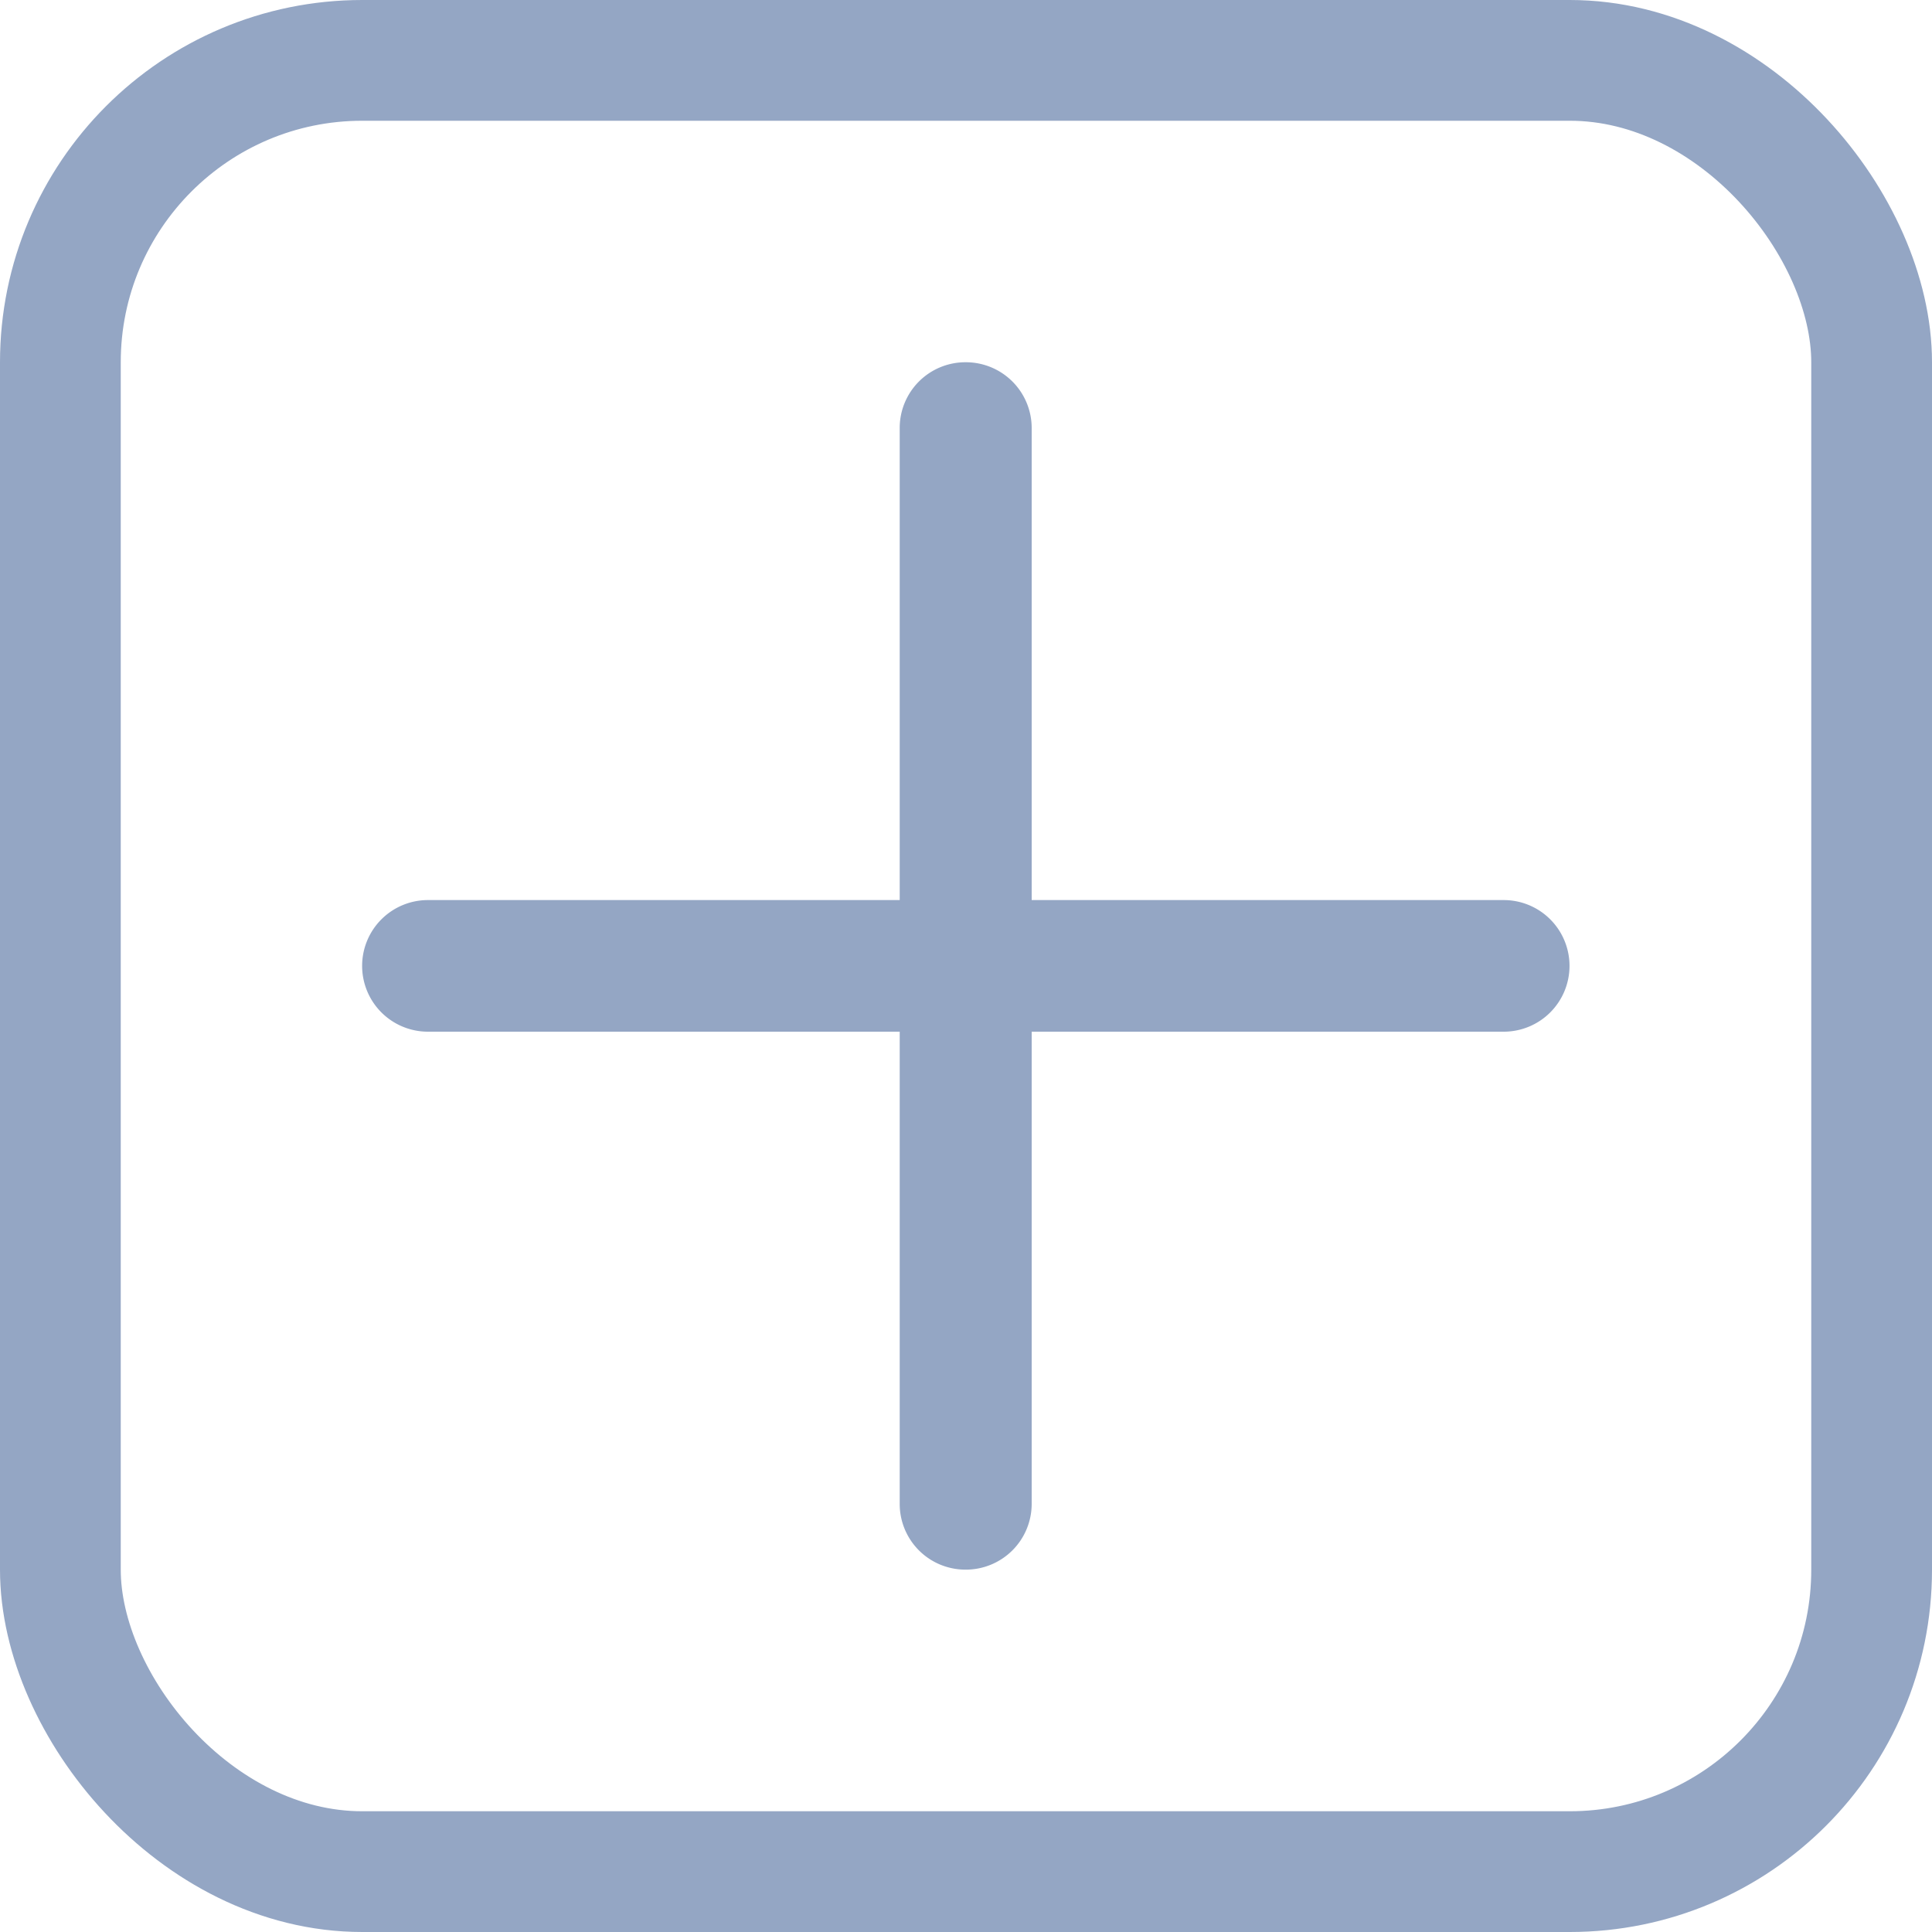 <svg xmlns="http://www.w3.org/2000/svg" width="16" height="16" viewBox="0 0 16 16">
  <g id="icon" transform="translate(-1810 -211)">
    <path id="Объединение_13" data-name="Объединение 13" d="M12618.453-5061.547v-3.91h-3.907a.545.545,0,0,1-.545-.545.545.545,0,0,1,.545-.545h3.907v-3.909a.544.544,0,0,1,.545-.545.545.545,0,0,1,.548.545v3.909h3.909a.545.545,0,0,1,.545.545.545.545,0,0,1-.545.545h-3.909v3.91a.545.545,0,0,1-.548.545A.544.544,0,0,1,12618.453-5061.547Z" transform="translate(-10801.002 5285.001)" fill="#94a6c4"/>
    <g id="Прямоугольник_119" data-name="Прямоугольник 119" transform="translate(1810 211)" fill="none" stroke="#94a6c4" stroke-width="1">
      <rect width="16" height="16" rx="3" stroke="none"/>
      <rect x="0.5" y="0.5" width="15" height="15" rx="2.5" fill="none"/>
    </g>
  </g>
</svg>
